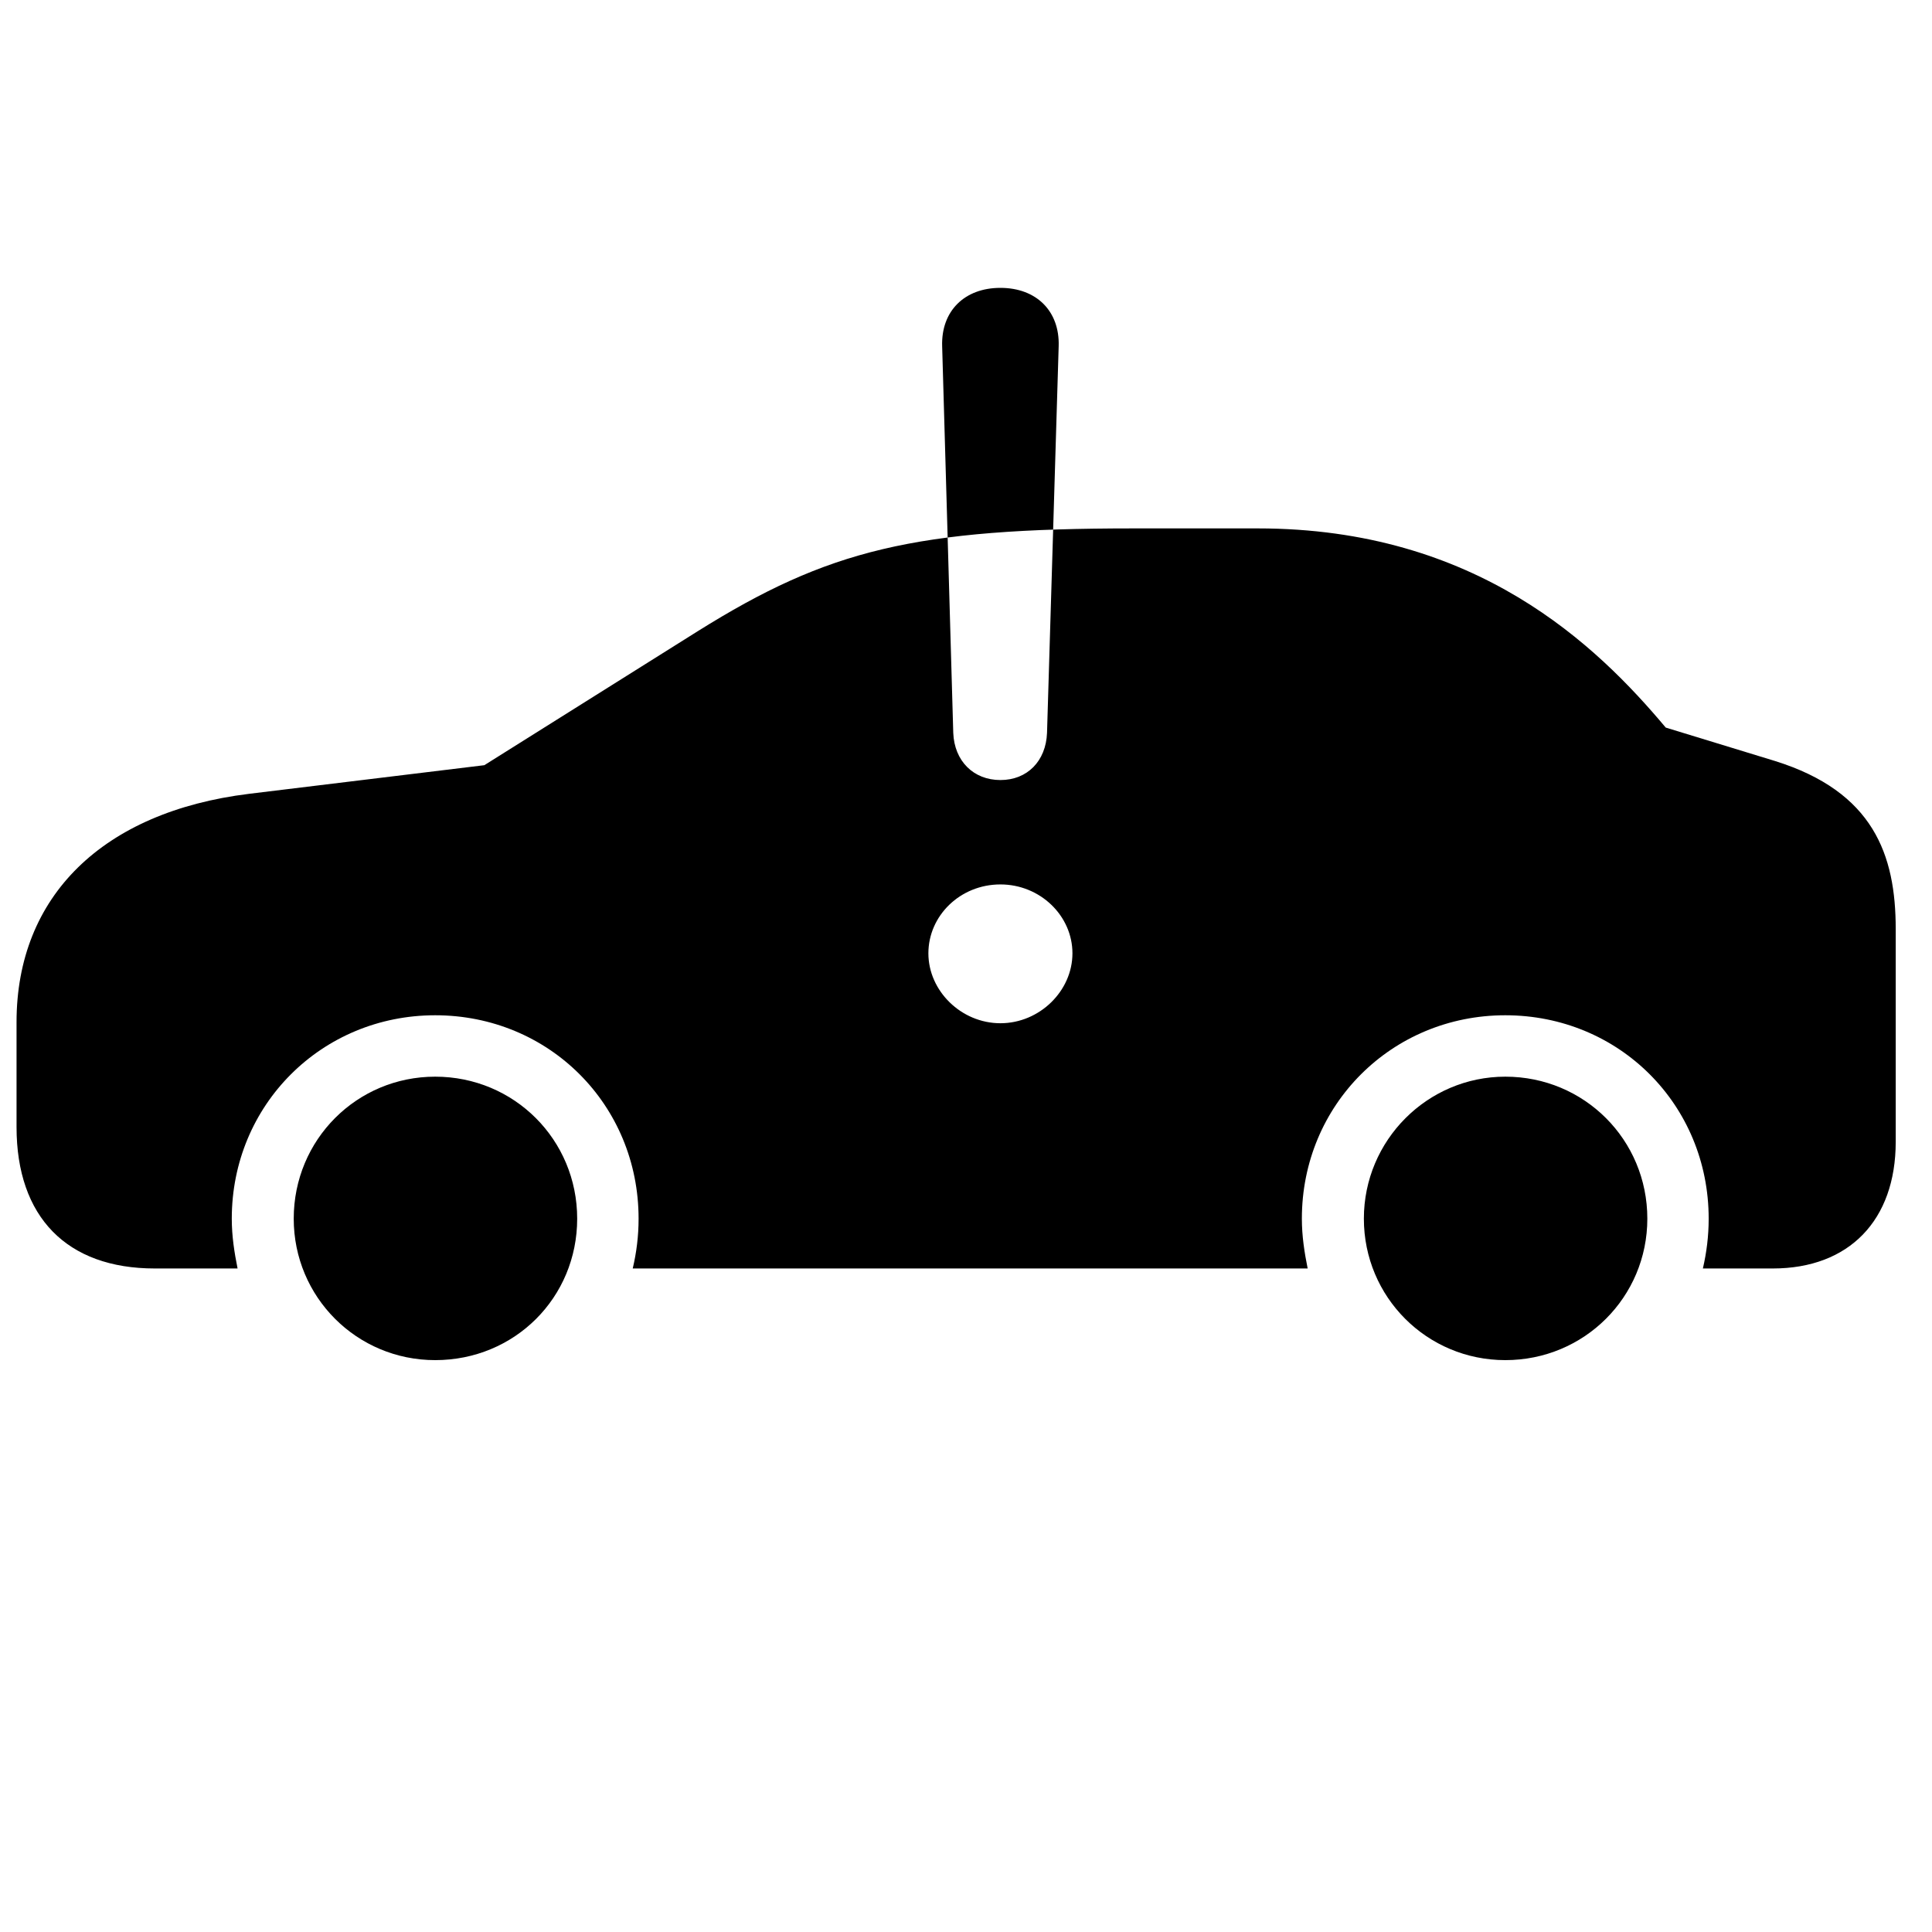 <!-- Generated by IcoMoon.io -->
<svg version="1.1" xmlns="http://www.w3.org/2000/svg" width="32" height="32" viewBox="0 0 32 32">
<title>car-side-and-exclamationmark-fill</title>
<path d="M2.566 21.010h1.369c-0.053-0.263-0.096-0.535-0.096-0.825 0-1.887 1.492-3.369 3.369-3.369 1.886 0 3.369 1.483 3.369 3.369 0 0.29-0.035 0.562-0.097 0.825h11.179c-0.053-0.263-0.096-0.535-0.096-0.825 0-1.887 1.492-3.369 3.369-3.369 1.887 0 3.369 1.483 3.369 3.369 0 0.29-0.035 0.562-0.096 0.825h1.158c1.264 0 2.036-0.799 2.036-2.097v-3.527c0-1.228-0.369-2.273-2.001-2.782l-1.808-0.553c-1.141-1.36-3.133-3.299-6.757-3.299h-2.062c-3.615 0-5.054 0.351-7.213 1.702l-3.536 2.22-3.896 0.474c-2.422 0.298-3.852 1.694-3.852 3.782v1.737c0 1.492 0.834 2.343 2.29 2.343zM7.208 22.528c1.316 0 2.352-1.035 2.352-2.343s-1.044-2.352-2.352-2.352c-1.299 0-2.343 1.044-2.343 2.352 0 1.299 1.044 2.343 2.343 2.343zM24.933 22.528c1.307 0 2.352-1.044 2.352-2.343 0-1.307-1.044-2.352-2.352-2.352-1.29 0-2.343 1.053-2.343 2.352s1.044 2.343 2.343 2.343zM16.57 16.948c-0.649 0-1.193-0.535-1.193-1.158s0.526-1.141 1.193-1.141c0.658 0 1.193 0.518 1.193 1.141s-0.544 1.158-1.193 1.158zM16.57 12.92c-0.447 0-0.763-0.316-0.781-0.781l-0.184-6.406c-0.018-0.579 0.368-0.965 0.965-0.965s0.983 0.386 0.965 0.965l-0.193 6.406c-0.018 0.465-0.325 0.781-0.772 0.781z"></path>
</svg>
